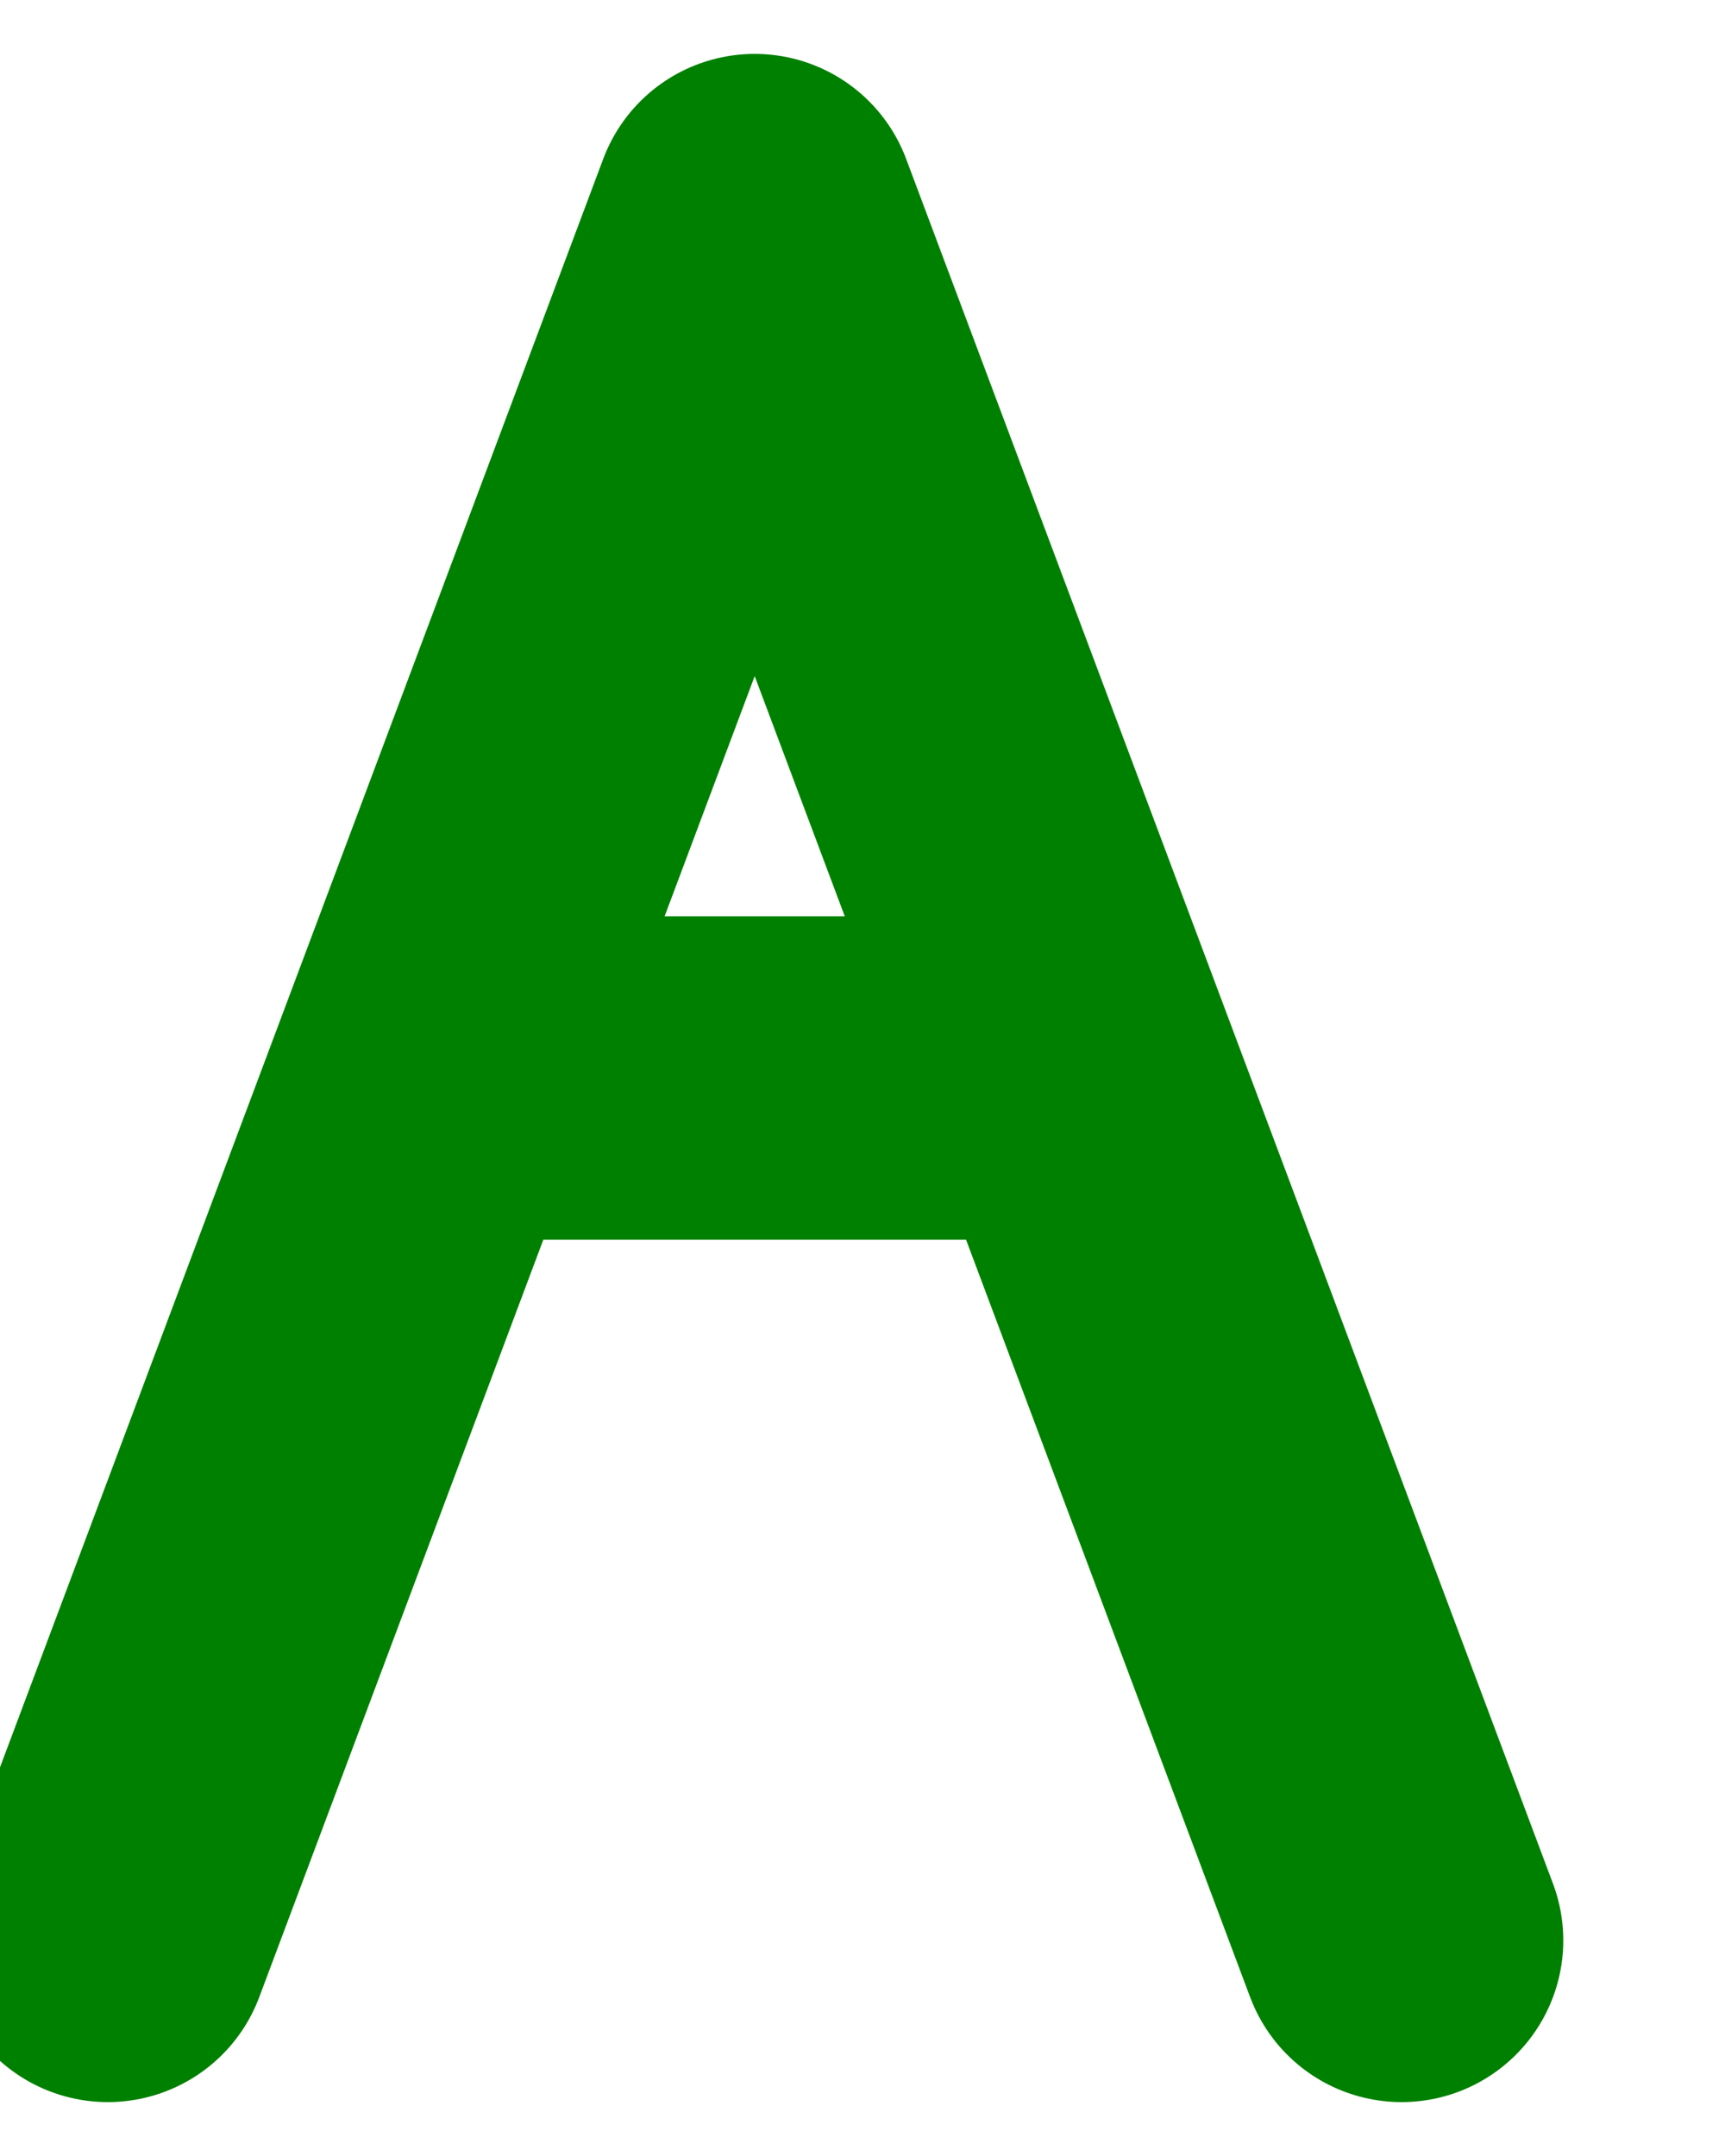 <?xml version="1.0" encoding="iso-8859-1"?>
<!-- Generator: Adobe Illustrator 16.0.0, SVG Export Plug-In . SVG Version: 6.00 Build 0)  -->
<!DOCTYPE svg PUBLIC "-//W3C//DTD SVG 1.1//EN" "http://www.w3.org/Graphics/SVG/1.1/DTD/svg11.dtd">
<svg class="letter--a" viewBox="0 0 80 100">
  <path d="M5,90
           l30,-80 30,80
           M20,50
           l30,0" fill="none" stroke="green" stroke-linecap="round" 
            stroke-linejoin="round" stroke-width="15"/>
</svg>